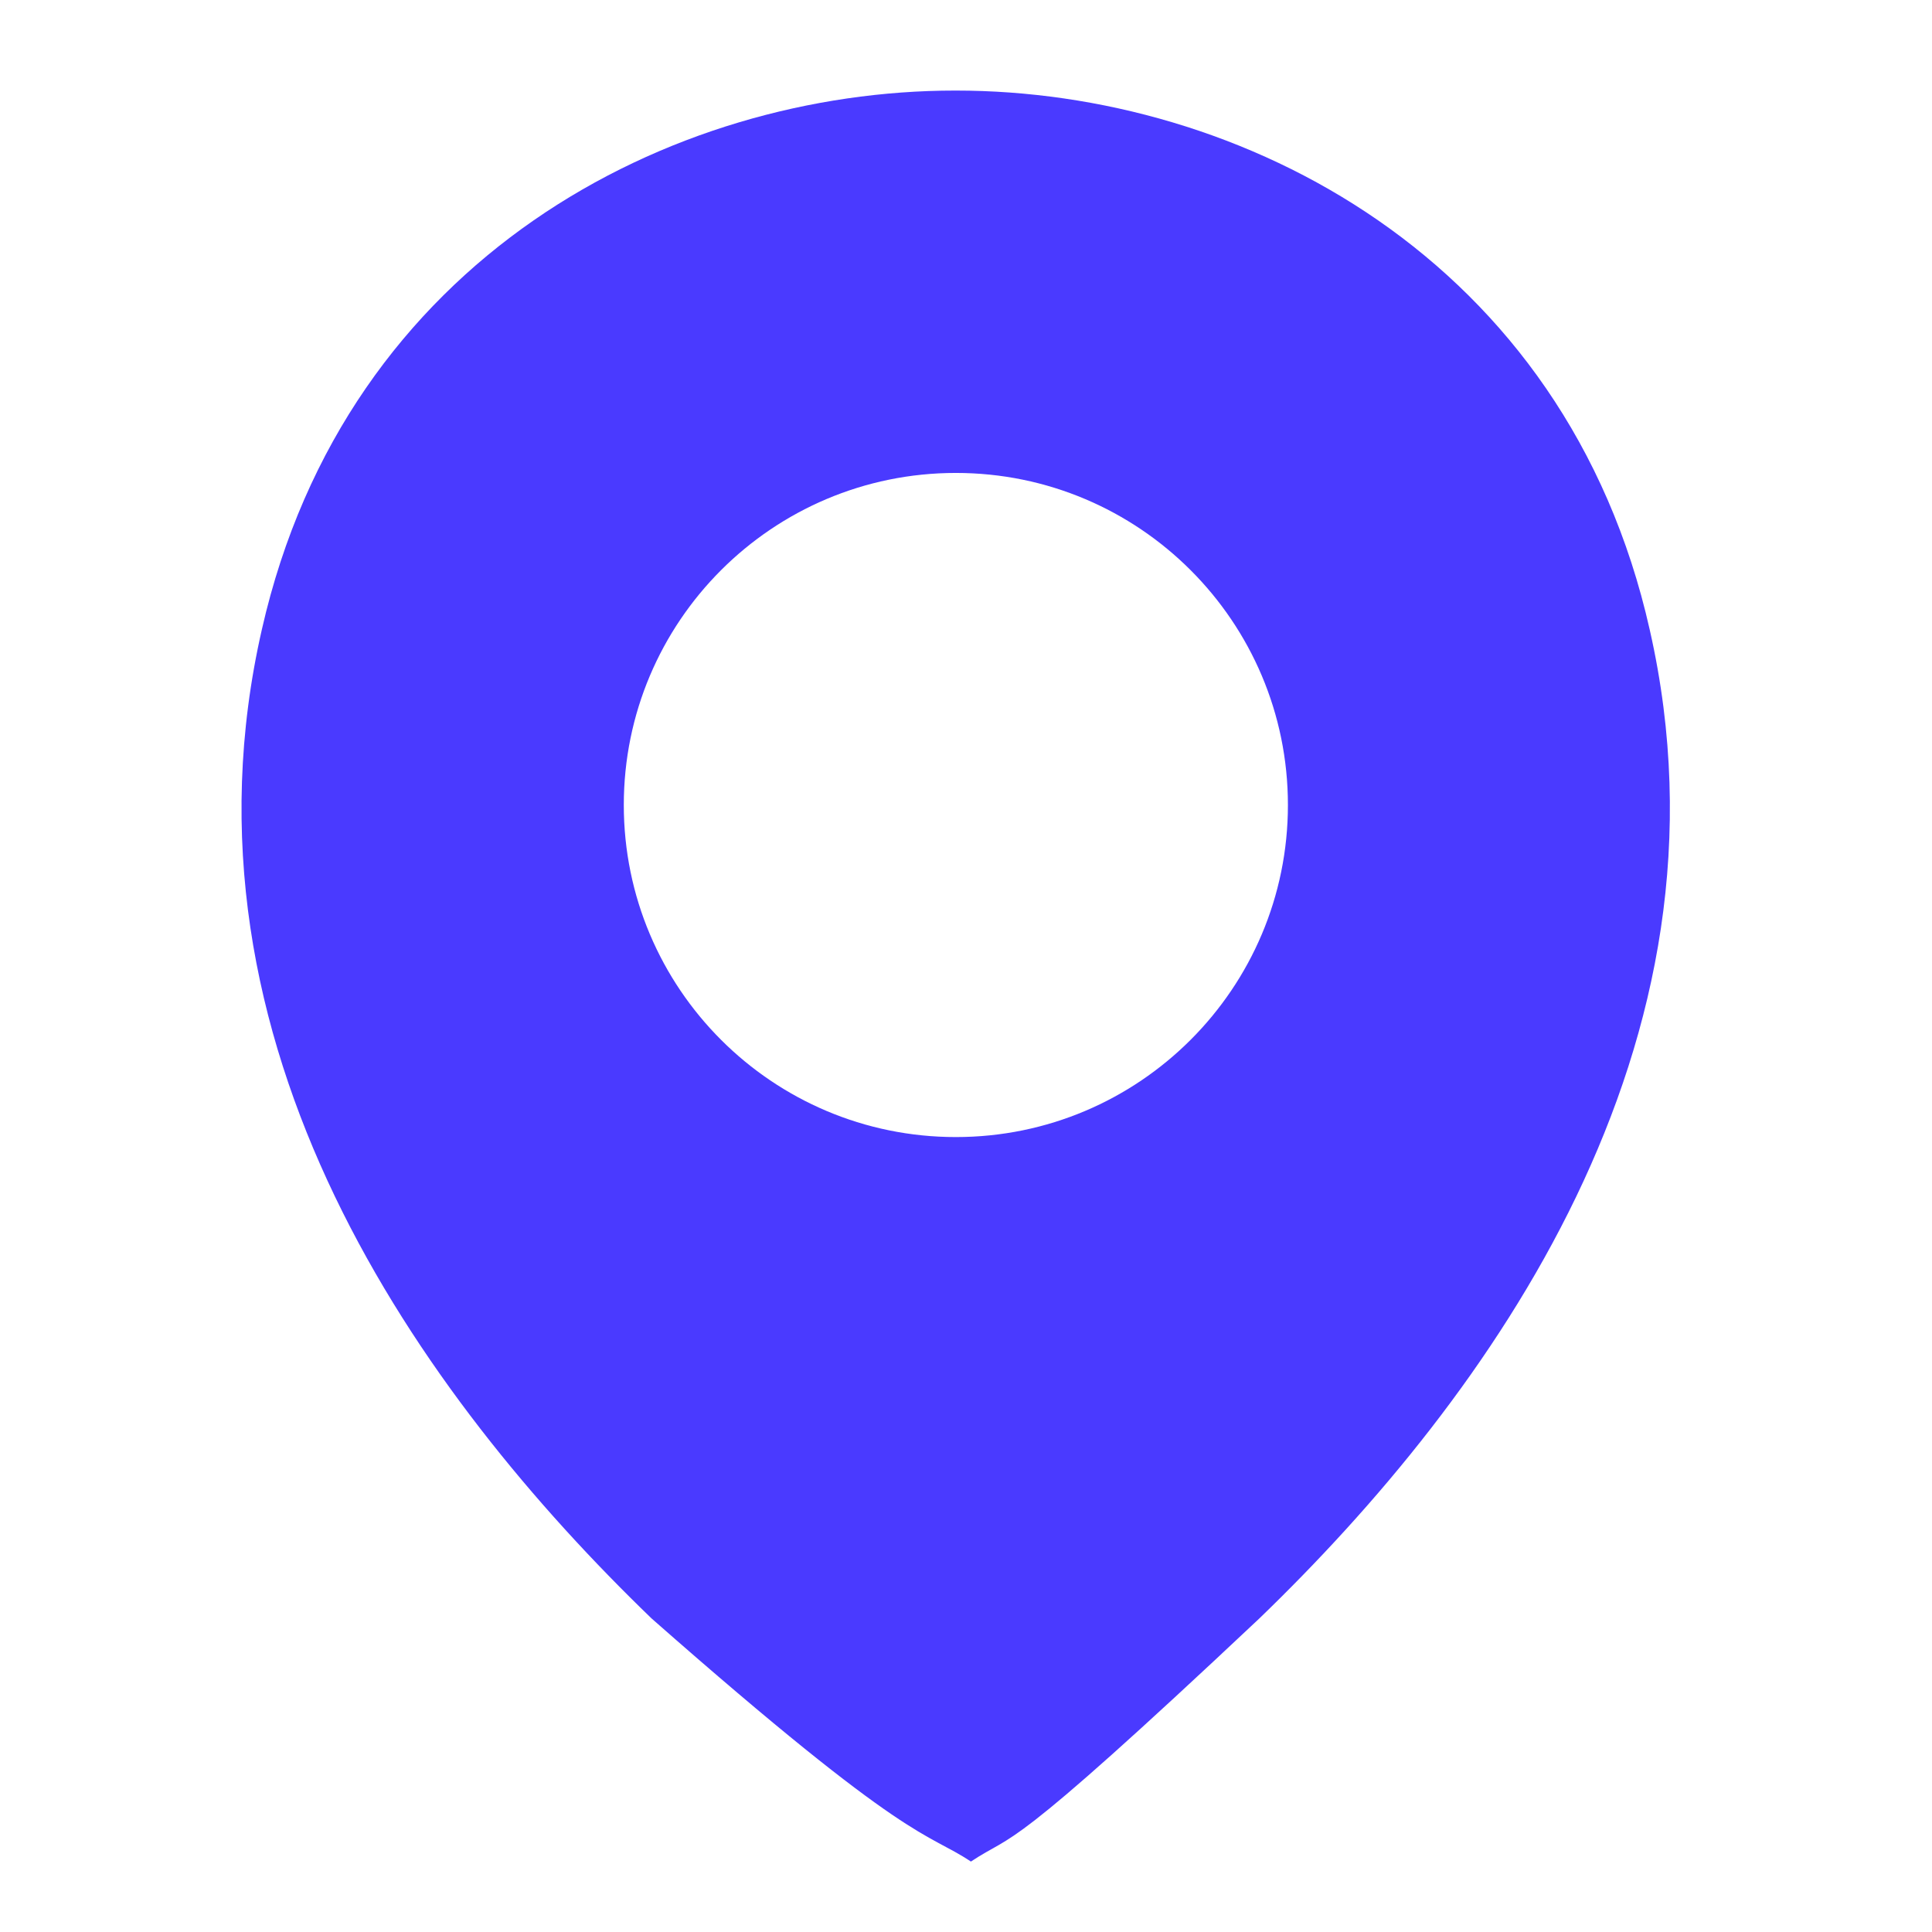 <svg width="24" height="24" viewBox="0 0 24 24" fill="none" xmlns="http://www.w3.org/2000/svg">
<g clip-path="url(#clip0_437_18709)">
<g filter="url(#filter0_d_437_18709)">
<path d="M20.494 7.825C19.454 3.195 15.414 1.125 11.874 1.125C11.874 1.125 11.874 1.125 11.864 1.125C8.334 1.125 4.304 3.195 3.254 7.815C2.074 12.975 5.234 17.345 8.094 20.105C11.311 22.938 11.499 22.75 12.061 23.125C12.624 22.75 12.436 23.125 15.644 20.105C18.504 17.345 21.664 12.985 20.494 7.825ZM14.624 10.875H12.624V12.875C12.624 13.285 12.284 13.625 11.874 13.625C11.464 13.625 11.124 13.285 11.124 12.875V10.875H9.124C8.714 10.875 8.374 10.535 8.374 10.125C8.374 9.715 8.714 9.375 9.124 9.375H11.124V7.375C11.124 6.965 11.464 6.625 11.874 6.625C12.284 6.625 12.624 6.965 12.624 7.375V9.375H14.624C15.034 9.375 15.374 9.715 15.374 10.125C15.374 10.535 15.034 10.875 14.624 10.875Z" fill="#4A3AFF"/>
</g>
<path d="M11.874 14.125C14.152 14.125 15.999 12.278 15.999 10C15.999 7.722 14.152 5.875 11.874 5.875C9.595 5.875 7.749 7.722 7.749 10C7.749 12.278 9.595 14.125 11.874 14.125Z" fill="white"/>
</g>
<defs>
<filter id="filter0_d_437_18709" x="-1" y="-2.875" width="25.744" height="30" filterUnits="userSpaceOnUse" color-interpolation-filters="sRGB">
<feFlood flood-opacity="0" result="BackgroundImageFix"/>
<feColorMatrix in="SourceAlpha" type="matrix" values="0 0 0 0 0 0 0 0 0 0 0 0 0 0 0 0 0 0 127 0" result="hardAlpha"/>
<feOffset/>
<feGaussianBlur stdDeviation="2"/>
<feComposite in2="hardAlpha" operator="out"/>
<feColorMatrix type="matrix" values="0 0 0 0 0 0 0 0 0 0 0 0 0 0 0 0 0 0 0.2 0"/>
<feBlend mode="normal" in2="BackgroundImageFix" result="effect1_dropShadow_437_18709"/>
<feBlend mode="normal" in="SourceGraphic" in2="effect1_dropShadow_437_18709" result="shape"/>
</filter>
<clipPath id="clip0_437_18709">
<rect width="24" height="24" fill="white"/>
</clipPath>
</defs>
</svg>

